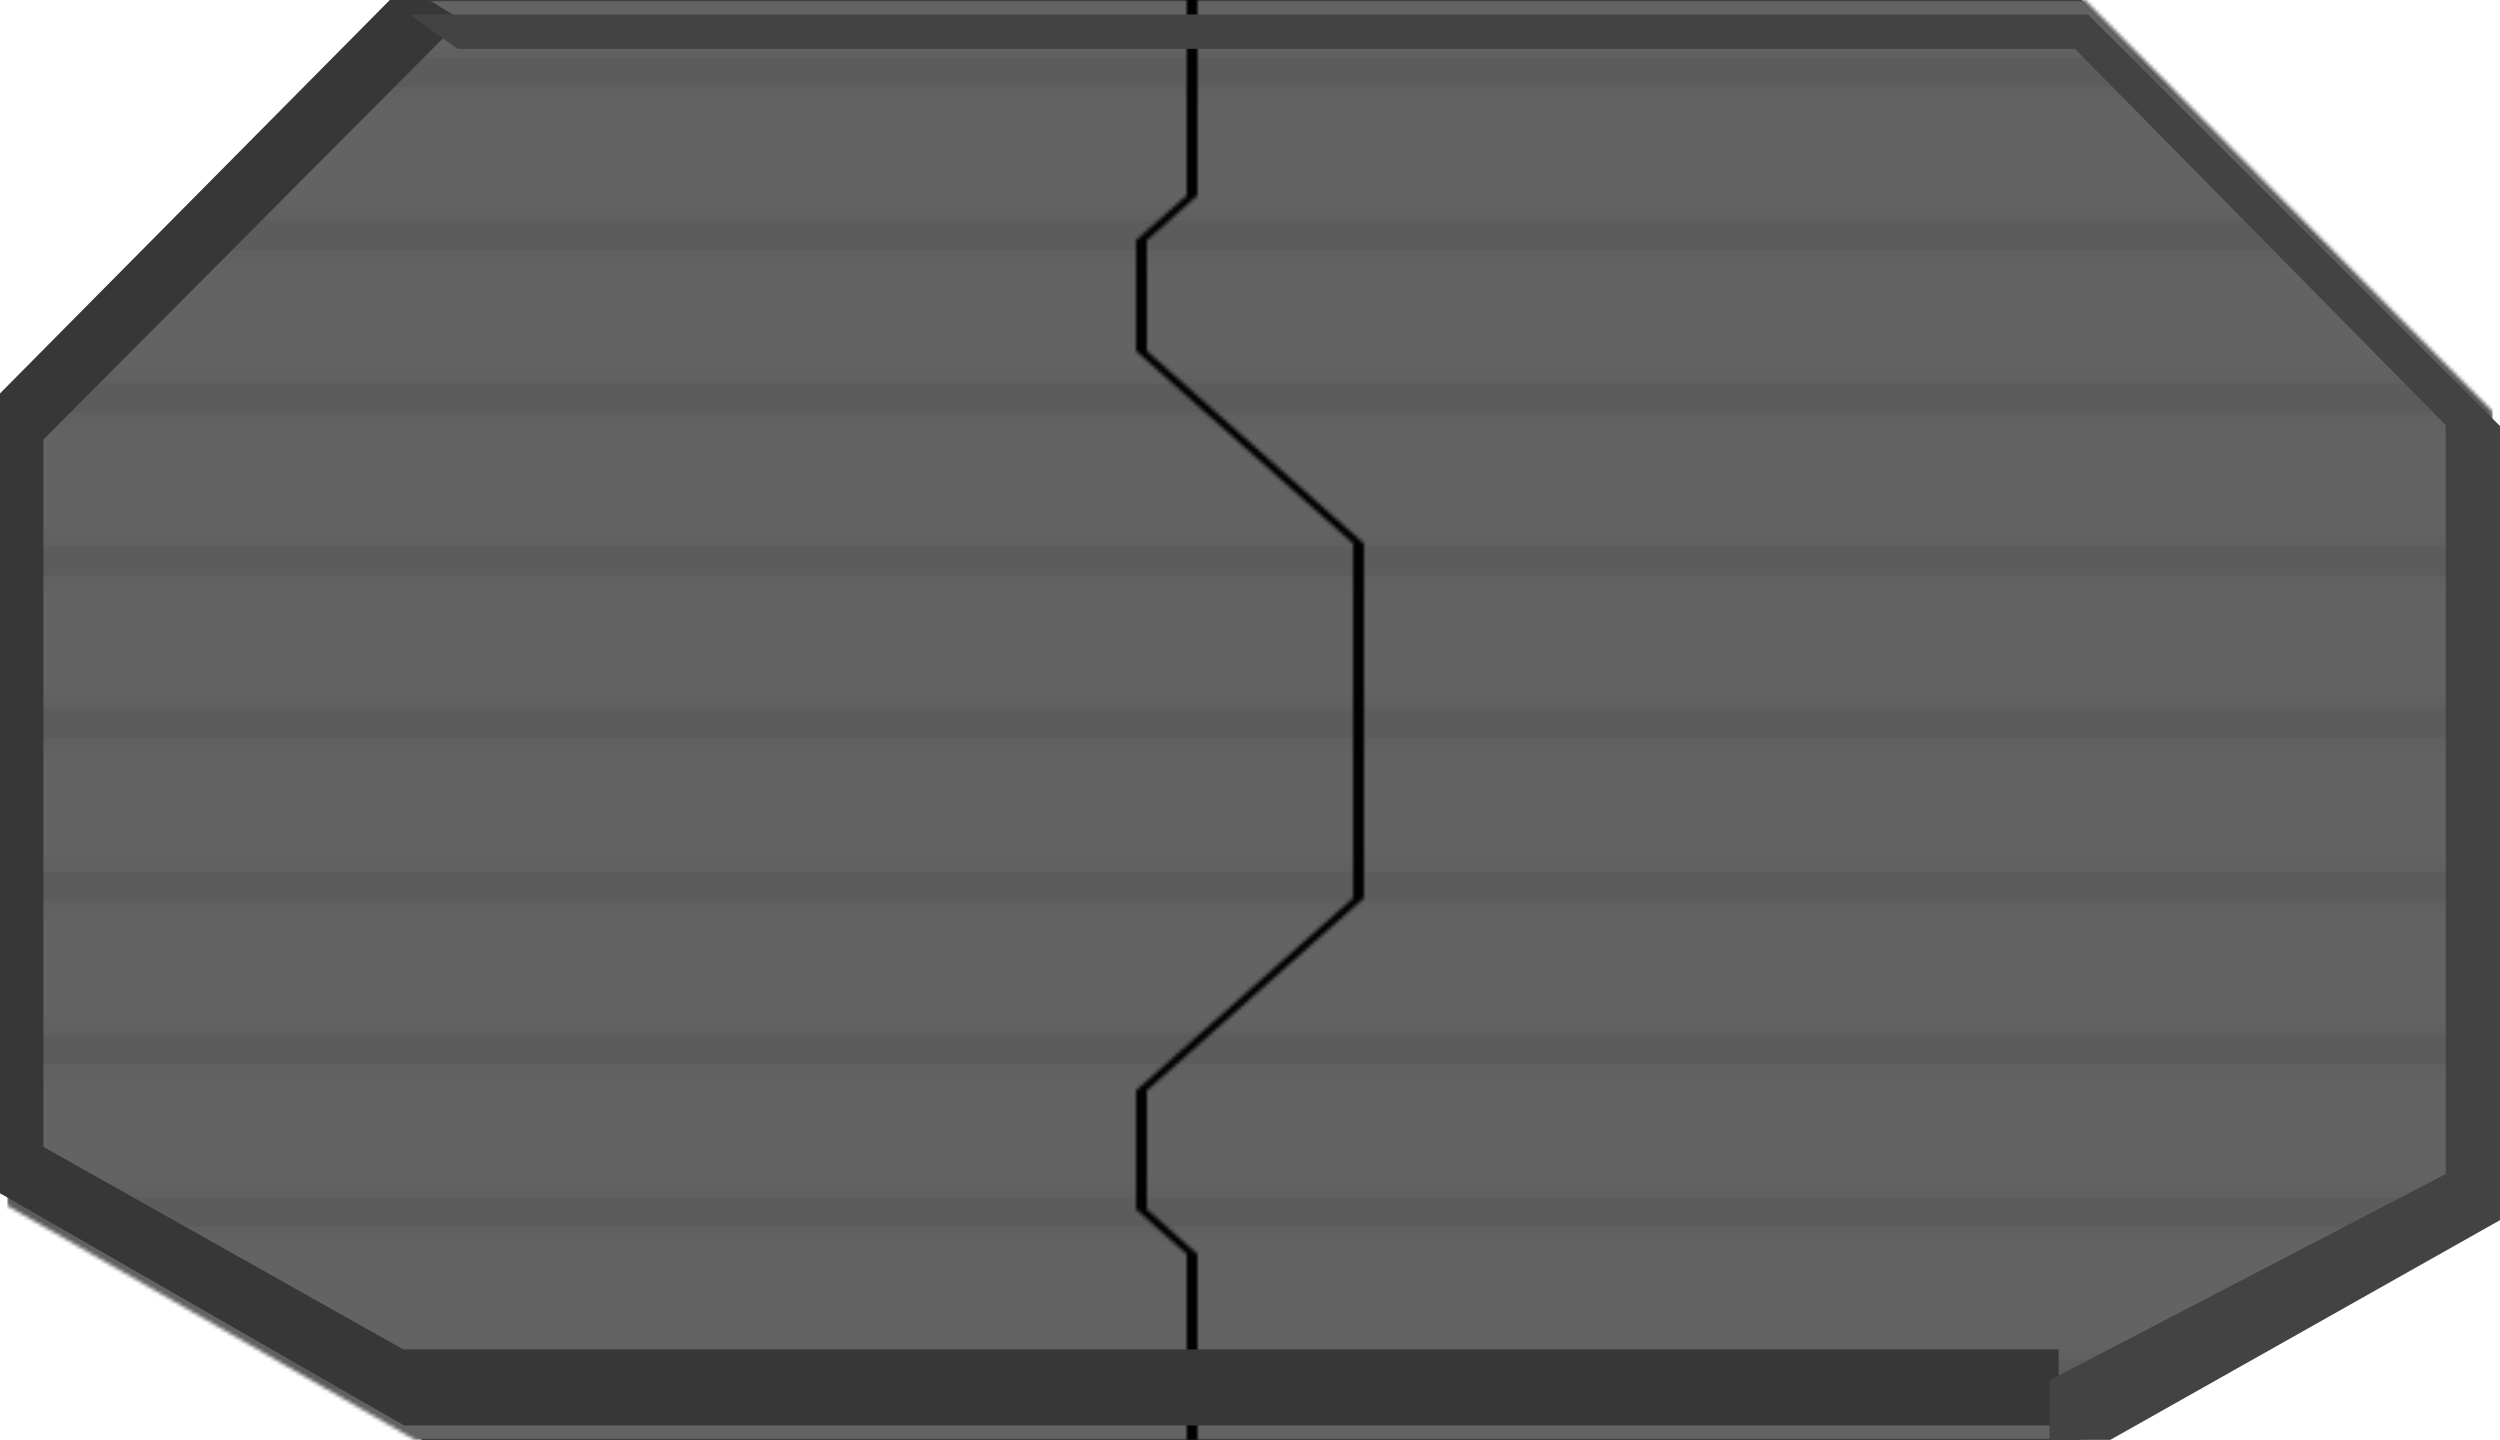 <svg width="691" height="398" viewBox="0 0 691 398" fill="none" xmlns="http://www.w3.org/2000/svg">
<path d="M4 113.75L116.705 0H346H575.295L688 113.75V208.5V333.25L574.324 398H346H116.705L4 333.25V208.5V113.75Z" fill="#010101"/>
<mask id="mask0_3_126" style="mask-type:alpha" maskUnits="userSpaceOnUse" x="2" y="0" width="372" height="398">
<path fill-rule="evenodd" clip-rule="evenodd" d="M328 15V54.017L314 66.431V97.024L374 150.229V248.214L314 301.419V334.229L328 346.643V398H114.705L2 333.25V208.5V113.75L114.705 0H328V15Z" fill="#5C5C5C"/>
</mask>
<g mask="url(#mask0_3_126)">
<rect width="684" height="712" transform="translate(2 -157)" fill="#5C5C5C"/>
<g filter="url(#filter0_dii_3_126)">
<rect width="684" height="37" transform="translate(2 -22)" fill="url(#paint0_linear_3_126)" fill-opacity="0.2"/>
</g>
<g filter="url(#filter1_dii_3_126)">
<rect width="684" height="37" transform="translate(2 23)" fill="url(#paint1_linear_3_126)" fill-opacity="0.2"/>
</g>
<g filter="url(#filter2_dii_3_126)">
<rect width="684" height="37" transform="translate(2 68)" fill="url(#paint2_linear_3_126)" fill-opacity="0.2"/>
</g>
<g filter="url(#filter3_dii_3_126)">
<rect width="684" height="37" transform="translate(2 113)" fill="url(#paint3_linear_3_126)" fill-opacity="0.2"/>
</g>
<g filter="url(#filter4_dii_3_126)">
<rect width="684" height="37" transform="translate(2 158)" fill="url(#paint4_linear_3_126)" fill-opacity="0.2"/>
</g>
<g filter="url(#filter5_dii_3_126)">
<rect width="684" height="37" transform="translate(2 203)" fill="url(#paint5_linear_3_126)" fill-opacity="0.2"/>
</g>
<g filter="url(#filter6_dii_3_126)">
<rect width="684" height="37" transform="translate(2 248)" fill="url(#paint6_linear_3_126)" fill-opacity="0.2"/>
</g>
<g filter="url(#filter7_dii_3_126)">
<rect width="684" height="37" transform="translate(2 293)" fill="url(#paint7_linear_3_126)" fill-opacity="0.2"/>
</g>
<g filter="url(#filter8_dii_3_126)">
<rect width="684" height="37" transform="translate(2 338)" fill="url(#paint8_linear_3_126)" fill-opacity="0.2"/>
</g>
<g filter="url(#filter9_dii_3_126)">
<rect width="684" height="37" transform="translate(2 383)" fill="url(#paint9_linear_3_126)" fill-opacity="0.2"/>
</g>
</g>
<mask id="mask1_3_126" style="mask-type:alpha" maskUnits="userSpaceOnUse" x="317" y="0" width="372" height="398">
<path fill-rule="evenodd" clip-rule="evenodd" d="M331 15V54.017L317 66.431V97.024L377 150.229V248.214L317 301.419V334.229L331 346.643V398H347H575.324L689 333.25V208.5V113.75L576.295 0H347H331V15Z" fill="#5C5C5C"/>
</mask>
<g mask="url(#mask1_3_126)">
<rect width="684" height="712" transform="translate(5 -157)" fill="#5C5C5C"/>
<g filter="url(#filter10_dii_3_126)">
<rect width="684" height="37" transform="translate(5 -22)" fill="url(#paint10_linear_3_126)" fill-opacity="0.2"/>
</g>
<g filter="url(#filter11_dii_3_126)">
<rect width="684" height="37" transform="translate(5 23)" fill="url(#paint11_linear_3_126)" fill-opacity="0.2"/>
</g>
<g filter="url(#filter12_dii_3_126)">
<rect width="684" height="37" transform="translate(5 68)" fill="url(#paint12_linear_3_126)" fill-opacity="0.2"/>
</g>
<g filter="url(#filter13_dii_3_126)">
<rect width="684" height="37" transform="translate(5 113)" fill="url(#paint13_linear_3_126)" fill-opacity="0.2"/>
</g>
<g filter="url(#filter14_dii_3_126)">
<rect width="684" height="37" transform="translate(5 158)" fill="url(#paint14_linear_3_126)" fill-opacity="0.2"/>
</g>
<g filter="url(#filter15_dii_3_126)">
<rect width="684" height="37" transform="translate(5 203)" fill="url(#paint15_linear_3_126)" fill-opacity="0.2"/>
</g>
<g filter="url(#filter16_dii_3_126)">
<rect width="684" height="37" transform="translate(5 248)" fill="url(#paint16_linear_3_126)" fill-opacity="0.2"/>
</g>
<g filter="url(#filter17_dii_3_126)">
<rect width="684" height="37" transform="translate(5 293)" fill="url(#paint17_linear_3_126)" fill-opacity="0.2"/>
</g>
<g filter="url(#filter18_dii_3_126)">
<rect width="684" height="37" transform="translate(5 338)" fill="url(#paint18_linear_3_126)" fill-opacity="0.2"/>
</g>
<g filter="url(#filter19_dii_3_126)">
<rect width="684" height="37" transform="translate(5 383)" fill="url(#paint19_linear_3_126)" fill-opacity="0.2"/>
</g>
</g>
<g filter="url(#filter20_ii_3_126)">
<path fill-rule="evenodd" clip-rule="evenodd" d="M128.5 9.5L13 125.5V321L112.5 377H570V398H342H112.705L0 333.25V208.5V113.75L112.705 0H113.154L128.5 9.5Z" fill="#373737"/>
</g>
<g filter="url(#filter21_i_3_126)">
<path fill-rule="evenodd" clip-rule="evenodd" d="M126.5 9.5H573.5L676 113.5V320.5L566.5 377.5V398H576.16L691 333.25V208.5V113.75L577.142 0H345.5H113.858L113.584 0.274L126.5 9.5Z" fill="#434343"/>
</g>
<defs>
<filter id="filter0_dii_3_126" x="1" y="-24" width="686" height="41" filterUnits="userSpaceOnUse" color-interpolation-filters="sRGB">
<feFlood flood-opacity="0" result="BackgroundImageFix"/>
<feColorMatrix in="SourceAlpha" type="matrix" values="0 0 0 0 0 0 0 0 0 0 0 0 0 0 0 0 0 0 127 0" result="hardAlpha"/>
<feOffset dy="1"/>
<feGaussianBlur stdDeviation="0.5"/>
<feComposite in2="hardAlpha" operator="out"/>
<feColorMatrix type="matrix" values="0 0 0 0 0 0 0 0 0 0 0 0 0 0 0 0 0 0 0.15 0"/>
<feBlend mode="normal" in2="BackgroundImageFix" result="effect1_dropShadow_3_126"/>
<feBlend mode="normal" in="SourceGraphic" in2="effect1_dropShadow_3_126" result="shape"/>
<feColorMatrix in="SourceAlpha" type="matrix" values="0 0 0 0 0 0 0 0 0 0 0 0 0 0 0 0 0 0 127 0" result="hardAlpha"/>
<feOffset dy="-2"/>
<feGaussianBlur stdDeviation="2"/>
<feComposite in2="hardAlpha" operator="arithmetic" k2="-1" k3="1"/>
<feColorMatrix type="matrix" values="0 0 0 0 0 0 0 0 0 0 0 0 0 0 0 0 0 0 0.08 0"/>
<feBlend mode="normal" in2="shape" result="effect2_innerShadow_3_126"/>
<feColorMatrix in="SourceAlpha" type="matrix" values="0 0 0 0 0 0 0 0 0 0 0 0 0 0 0 0 0 0 127 0" result="hardAlpha"/>
<feOffset dy="2"/>
<feGaussianBlur stdDeviation="2"/>
<feComposite in2="hardAlpha" operator="arithmetic" k2="-1" k3="1"/>
<feColorMatrix type="matrix" values="0 0 0 0 0 0 0 0 0 0 0 0 0 0 0 0 0 0 0.08 0"/>
<feBlend mode="normal" in2="effect2_innerShadow_3_126" result="effect3_innerShadow_3_126"/>
</filter>
<filter id="filter1_dii_3_126" x="1" y="21" width="686" height="41" filterUnits="userSpaceOnUse" color-interpolation-filters="sRGB">
<feFlood flood-opacity="0" result="BackgroundImageFix"/>
<feColorMatrix in="SourceAlpha" type="matrix" values="0 0 0 0 0 0 0 0 0 0 0 0 0 0 0 0 0 0 127 0" result="hardAlpha"/>
<feOffset dy="1"/>
<feGaussianBlur stdDeviation="0.5"/>
<feComposite in2="hardAlpha" operator="out"/>
<feColorMatrix type="matrix" values="0 0 0 0 0 0 0 0 0 0 0 0 0 0 0 0 0 0 0.15 0"/>
<feBlend mode="normal" in2="BackgroundImageFix" result="effect1_dropShadow_3_126"/>
<feBlend mode="normal" in="SourceGraphic" in2="effect1_dropShadow_3_126" result="shape"/>
<feColorMatrix in="SourceAlpha" type="matrix" values="0 0 0 0 0 0 0 0 0 0 0 0 0 0 0 0 0 0 127 0" result="hardAlpha"/>
<feOffset dy="-2"/>
<feGaussianBlur stdDeviation="2"/>
<feComposite in2="hardAlpha" operator="arithmetic" k2="-1" k3="1"/>
<feColorMatrix type="matrix" values="0 0 0 0 0 0 0 0 0 0 0 0 0 0 0 0 0 0 0.08 0"/>
<feBlend mode="normal" in2="shape" result="effect2_innerShadow_3_126"/>
<feColorMatrix in="SourceAlpha" type="matrix" values="0 0 0 0 0 0 0 0 0 0 0 0 0 0 0 0 0 0 127 0" result="hardAlpha"/>
<feOffset dy="2"/>
<feGaussianBlur stdDeviation="2"/>
<feComposite in2="hardAlpha" operator="arithmetic" k2="-1" k3="1"/>
<feColorMatrix type="matrix" values="0 0 0 0 0 0 0 0 0 0 0 0 0 0 0 0 0 0 0.08 0"/>
<feBlend mode="normal" in2="effect2_innerShadow_3_126" result="effect3_innerShadow_3_126"/>
</filter>
<filter id="filter2_dii_3_126" x="1" y="66" width="686" height="41" filterUnits="userSpaceOnUse" color-interpolation-filters="sRGB">
<feFlood flood-opacity="0" result="BackgroundImageFix"/>
<feColorMatrix in="SourceAlpha" type="matrix" values="0 0 0 0 0 0 0 0 0 0 0 0 0 0 0 0 0 0 127 0" result="hardAlpha"/>
<feOffset dy="1"/>
<feGaussianBlur stdDeviation="0.5"/>
<feComposite in2="hardAlpha" operator="out"/>
<feColorMatrix type="matrix" values="0 0 0 0 0 0 0 0 0 0 0 0 0 0 0 0 0 0 0.15 0"/>
<feBlend mode="normal" in2="BackgroundImageFix" result="effect1_dropShadow_3_126"/>
<feBlend mode="normal" in="SourceGraphic" in2="effect1_dropShadow_3_126" result="shape"/>
<feColorMatrix in="SourceAlpha" type="matrix" values="0 0 0 0 0 0 0 0 0 0 0 0 0 0 0 0 0 0 127 0" result="hardAlpha"/>
<feOffset dy="-2"/>
<feGaussianBlur stdDeviation="2"/>
<feComposite in2="hardAlpha" operator="arithmetic" k2="-1" k3="1"/>
<feColorMatrix type="matrix" values="0 0 0 0 0 0 0 0 0 0 0 0 0 0 0 0 0 0 0.08 0"/>
<feBlend mode="normal" in2="shape" result="effect2_innerShadow_3_126"/>
<feColorMatrix in="SourceAlpha" type="matrix" values="0 0 0 0 0 0 0 0 0 0 0 0 0 0 0 0 0 0 127 0" result="hardAlpha"/>
<feOffset dy="2"/>
<feGaussianBlur stdDeviation="2"/>
<feComposite in2="hardAlpha" operator="arithmetic" k2="-1" k3="1"/>
<feColorMatrix type="matrix" values="0 0 0 0 0 0 0 0 0 0 0 0 0 0 0 0 0 0 0.08 0"/>
<feBlend mode="normal" in2="effect2_innerShadow_3_126" result="effect3_innerShadow_3_126"/>
</filter>
<filter id="filter3_dii_3_126" x="1" y="111" width="686" height="41" filterUnits="userSpaceOnUse" color-interpolation-filters="sRGB">
<feFlood flood-opacity="0" result="BackgroundImageFix"/>
<feColorMatrix in="SourceAlpha" type="matrix" values="0 0 0 0 0 0 0 0 0 0 0 0 0 0 0 0 0 0 127 0" result="hardAlpha"/>
<feOffset dy="1"/>
<feGaussianBlur stdDeviation="0.5"/>
<feComposite in2="hardAlpha" operator="out"/>
<feColorMatrix type="matrix" values="0 0 0 0 0 0 0 0 0 0 0 0 0 0 0 0 0 0 0.15 0"/>
<feBlend mode="normal" in2="BackgroundImageFix" result="effect1_dropShadow_3_126"/>
<feBlend mode="normal" in="SourceGraphic" in2="effect1_dropShadow_3_126" result="shape"/>
<feColorMatrix in="SourceAlpha" type="matrix" values="0 0 0 0 0 0 0 0 0 0 0 0 0 0 0 0 0 0 127 0" result="hardAlpha"/>
<feOffset dy="-2"/>
<feGaussianBlur stdDeviation="2"/>
<feComposite in2="hardAlpha" operator="arithmetic" k2="-1" k3="1"/>
<feColorMatrix type="matrix" values="0 0 0 0 0 0 0 0 0 0 0 0 0 0 0 0 0 0 0.08 0"/>
<feBlend mode="normal" in2="shape" result="effect2_innerShadow_3_126"/>
<feColorMatrix in="SourceAlpha" type="matrix" values="0 0 0 0 0 0 0 0 0 0 0 0 0 0 0 0 0 0 127 0" result="hardAlpha"/>
<feOffset dy="2"/>
<feGaussianBlur stdDeviation="2"/>
<feComposite in2="hardAlpha" operator="arithmetic" k2="-1" k3="1"/>
<feColorMatrix type="matrix" values="0 0 0 0 0 0 0 0 0 0 0 0 0 0 0 0 0 0 0.08 0"/>
<feBlend mode="normal" in2="effect2_innerShadow_3_126" result="effect3_innerShadow_3_126"/>
</filter>
<filter id="filter4_dii_3_126" x="1" y="156" width="686" height="41" filterUnits="userSpaceOnUse" color-interpolation-filters="sRGB">
<feFlood flood-opacity="0" result="BackgroundImageFix"/>
<feColorMatrix in="SourceAlpha" type="matrix" values="0 0 0 0 0 0 0 0 0 0 0 0 0 0 0 0 0 0 127 0" result="hardAlpha"/>
<feOffset dy="1"/>
<feGaussianBlur stdDeviation="0.5"/>
<feComposite in2="hardAlpha" operator="out"/>
<feColorMatrix type="matrix" values="0 0 0 0 0 0 0 0 0 0 0 0 0 0 0 0 0 0 0.15 0"/>
<feBlend mode="normal" in2="BackgroundImageFix" result="effect1_dropShadow_3_126"/>
<feBlend mode="normal" in="SourceGraphic" in2="effect1_dropShadow_3_126" result="shape"/>
<feColorMatrix in="SourceAlpha" type="matrix" values="0 0 0 0 0 0 0 0 0 0 0 0 0 0 0 0 0 0 127 0" result="hardAlpha"/>
<feOffset dy="-2"/>
<feGaussianBlur stdDeviation="2"/>
<feComposite in2="hardAlpha" operator="arithmetic" k2="-1" k3="1"/>
<feColorMatrix type="matrix" values="0 0 0 0 0 0 0 0 0 0 0 0 0 0 0 0 0 0 0.08 0"/>
<feBlend mode="normal" in2="shape" result="effect2_innerShadow_3_126"/>
<feColorMatrix in="SourceAlpha" type="matrix" values="0 0 0 0 0 0 0 0 0 0 0 0 0 0 0 0 0 0 127 0" result="hardAlpha"/>
<feOffset dy="2"/>
<feGaussianBlur stdDeviation="2"/>
<feComposite in2="hardAlpha" operator="arithmetic" k2="-1" k3="1"/>
<feColorMatrix type="matrix" values="0 0 0 0 0 0 0 0 0 0 0 0 0 0 0 0 0 0 0.08 0"/>
<feBlend mode="normal" in2="effect2_innerShadow_3_126" result="effect3_innerShadow_3_126"/>
</filter>
<filter id="filter5_dii_3_126" x="1" y="201" width="686" height="41" filterUnits="userSpaceOnUse" color-interpolation-filters="sRGB">
<feFlood flood-opacity="0" result="BackgroundImageFix"/>
<feColorMatrix in="SourceAlpha" type="matrix" values="0 0 0 0 0 0 0 0 0 0 0 0 0 0 0 0 0 0 127 0" result="hardAlpha"/>
<feOffset dy="1"/>
<feGaussianBlur stdDeviation="0.5"/>
<feComposite in2="hardAlpha" operator="out"/>
<feColorMatrix type="matrix" values="0 0 0 0 0 0 0 0 0 0 0 0 0 0 0 0 0 0 0.15 0"/>
<feBlend mode="normal" in2="BackgroundImageFix" result="effect1_dropShadow_3_126"/>
<feBlend mode="normal" in="SourceGraphic" in2="effect1_dropShadow_3_126" result="shape"/>
<feColorMatrix in="SourceAlpha" type="matrix" values="0 0 0 0 0 0 0 0 0 0 0 0 0 0 0 0 0 0 127 0" result="hardAlpha"/>
<feOffset dy="-2"/>
<feGaussianBlur stdDeviation="2"/>
<feComposite in2="hardAlpha" operator="arithmetic" k2="-1" k3="1"/>
<feColorMatrix type="matrix" values="0 0 0 0 0 0 0 0 0 0 0 0 0 0 0 0 0 0 0.08 0"/>
<feBlend mode="normal" in2="shape" result="effect2_innerShadow_3_126"/>
<feColorMatrix in="SourceAlpha" type="matrix" values="0 0 0 0 0 0 0 0 0 0 0 0 0 0 0 0 0 0 127 0" result="hardAlpha"/>
<feOffset dy="2"/>
<feGaussianBlur stdDeviation="2"/>
<feComposite in2="hardAlpha" operator="arithmetic" k2="-1" k3="1"/>
<feColorMatrix type="matrix" values="0 0 0 0 0 0 0 0 0 0 0 0 0 0 0 0 0 0 0.08 0"/>
<feBlend mode="normal" in2="effect2_innerShadow_3_126" result="effect3_innerShadow_3_126"/>
</filter>
<filter id="filter6_dii_3_126" x="1" y="246" width="686" height="41" filterUnits="userSpaceOnUse" color-interpolation-filters="sRGB">
<feFlood flood-opacity="0" result="BackgroundImageFix"/>
<feColorMatrix in="SourceAlpha" type="matrix" values="0 0 0 0 0 0 0 0 0 0 0 0 0 0 0 0 0 0 127 0" result="hardAlpha"/>
<feOffset dy="1"/>
<feGaussianBlur stdDeviation="0.5"/>
<feComposite in2="hardAlpha" operator="out"/>
<feColorMatrix type="matrix" values="0 0 0 0 0 0 0 0 0 0 0 0 0 0 0 0 0 0 0.15 0"/>
<feBlend mode="normal" in2="BackgroundImageFix" result="effect1_dropShadow_3_126"/>
<feBlend mode="normal" in="SourceGraphic" in2="effect1_dropShadow_3_126" result="shape"/>
<feColorMatrix in="SourceAlpha" type="matrix" values="0 0 0 0 0 0 0 0 0 0 0 0 0 0 0 0 0 0 127 0" result="hardAlpha"/>
<feOffset dy="-2"/>
<feGaussianBlur stdDeviation="2"/>
<feComposite in2="hardAlpha" operator="arithmetic" k2="-1" k3="1"/>
<feColorMatrix type="matrix" values="0 0 0 0 0 0 0 0 0 0 0 0 0 0 0 0 0 0 0.08 0"/>
<feBlend mode="normal" in2="shape" result="effect2_innerShadow_3_126"/>
<feColorMatrix in="SourceAlpha" type="matrix" values="0 0 0 0 0 0 0 0 0 0 0 0 0 0 0 0 0 0 127 0" result="hardAlpha"/>
<feOffset dy="2"/>
<feGaussianBlur stdDeviation="2"/>
<feComposite in2="hardAlpha" operator="arithmetic" k2="-1" k3="1"/>
<feColorMatrix type="matrix" values="0 0 0 0 0 0 0 0 0 0 0 0 0 0 0 0 0 0 0.08 0"/>
<feBlend mode="normal" in2="effect2_innerShadow_3_126" result="effect3_innerShadow_3_126"/>
</filter>
<filter id="filter7_dii_3_126" x="1" y="291" width="686" height="41" filterUnits="userSpaceOnUse" color-interpolation-filters="sRGB">
<feFlood flood-opacity="0" result="BackgroundImageFix"/>
<feColorMatrix in="SourceAlpha" type="matrix" values="0 0 0 0 0 0 0 0 0 0 0 0 0 0 0 0 0 0 127 0" result="hardAlpha"/>
<feOffset dy="1"/>
<feGaussianBlur stdDeviation="0.5"/>
<feComposite in2="hardAlpha" operator="out"/>
<feColorMatrix type="matrix" values="0 0 0 0 0 0 0 0 0 0 0 0 0 0 0 0 0 0 0.15 0"/>
<feBlend mode="normal" in2="BackgroundImageFix" result="effect1_dropShadow_3_126"/>
<feBlend mode="normal" in="SourceGraphic" in2="effect1_dropShadow_3_126" result="shape"/>
<feColorMatrix in="SourceAlpha" type="matrix" values="0 0 0 0 0 0 0 0 0 0 0 0 0 0 0 0 0 0 127 0" result="hardAlpha"/>
<feOffset dy="-2"/>
<feGaussianBlur stdDeviation="2"/>
<feComposite in2="hardAlpha" operator="arithmetic" k2="-1" k3="1"/>
<feColorMatrix type="matrix" values="0 0 0 0 0 0 0 0 0 0 0 0 0 0 0 0 0 0 0.08 0"/>
<feBlend mode="normal" in2="shape" result="effect2_innerShadow_3_126"/>
<feColorMatrix in="SourceAlpha" type="matrix" values="0 0 0 0 0 0 0 0 0 0 0 0 0 0 0 0 0 0 127 0" result="hardAlpha"/>
<feOffset dy="2"/>
<feGaussianBlur stdDeviation="2"/>
<feComposite in2="hardAlpha" operator="arithmetic" k2="-1" k3="1"/>
<feColorMatrix type="matrix" values="0 0 0 0 0 0 0 0 0 0 0 0 0 0 0 0 0 0 0.08 0"/>
<feBlend mode="normal" in2="effect2_innerShadow_3_126" result="effect3_innerShadow_3_126"/>
</filter>
<filter id="filter8_dii_3_126" x="1" y="336" width="686" height="41" filterUnits="userSpaceOnUse" color-interpolation-filters="sRGB">
<feFlood flood-opacity="0" result="BackgroundImageFix"/>
<feColorMatrix in="SourceAlpha" type="matrix" values="0 0 0 0 0 0 0 0 0 0 0 0 0 0 0 0 0 0 127 0" result="hardAlpha"/>
<feOffset dy="1"/>
<feGaussianBlur stdDeviation="0.5"/>
<feComposite in2="hardAlpha" operator="out"/>
<feColorMatrix type="matrix" values="0 0 0 0 0 0 0 0 0 0 0 0 0 0 0 0 0 0 0.15 0"/>
<feBlend mode="normal" in2="BackgroundImageFix" result="effect1_dropShadow_3_126"/>
<feBlend mode="normal" in="SourceGraphic" in2="effect1_dropShadow_3_126" result="shape"/>
<feColorMatrix in="SourceAlpha" type="matrix" values="0 0 0 0 0 0 0 0 0 0 0 0 0 0 0 0 0 0 127 0" result="hardAlpha"/>
<feOffset dy="-2"/>
<feGaussianBlur stdDeviation="2"/>
<feComposite in2="hardAlpha" operator="arithmetic" k2="-1" k3="1"/>
<feColorMatrix type="matrix" values="0 0 0 0 0 0 0 0 0 0 0 0 0 0 0 0 0 0 0.08 0"/>
<feBlend mode="normal" in2="shape" result="effect2_innerShadow_3_126"/>
<feColorMatrix in="SourceAlpha" type="matrix" values="0 0 0 0 0 0 0 0 0 0 0 0 0 0 0 0 0 0 127 0" result="hardAlpha"/>
<feOffset dy="2"/>
<feGaussianBlur stdDeviation="2"/>
<feComposite in2="hardAlpha" operator="arithmetic" k2="-1" k3="1"/>
<feColorMatrix type="matrix" values="0 0 0 0 0 0 0 0 0 0 0 0 0 0 0 0 0 0 0.08 0"/>
<feBlend mode="normal" in2="effect2_innerShadow_3_126" result="effect3_innerShadow_3_126"/>
</filter>
<filter id="filter9_dii_3_126" x="1" y="381" width="686" height="41" filterUnits="userSpaceOnUse" color-interpolation-filters="sRGB">
<feFlood flood-opacity="0" result="BackgroundImageFix"/>
<feColorMatrix in="SourceAlpha" type="matrix" values="0 0 0 0 0 0 0 0 0 0 0 0 0 0 0 0 0 0 127 0" result="hardAlpha"/>
<feOffset dy="1"/>
<feGaussianBlur stdDeviation="0.5"/>
<feComposite in2="hardAlpha" operator="out"/>
<feColorMatrix type="matrix" values="0 0 0 0 0 0 0 0 0 0 0 0 0 0 0 0 0 0 0.15 0"/>
<feBlend mode="normal" in2="BackgroundImageFix" result="effect1_dropShadow_3_126"/>
<feBlend mode="normal" in="SourceGraphic" in2="effect1_dropShadow_3_126" result="shape"/>
<feColorMatrix in="SourceAlpha" type="matrix" values="0 0 0 0 0 0 0 0 0 0 0 0 0 0 0 0 0 0 127 0" result="hardAlpha"/>
<feOffset dy="-2"/>
<feGaussianBlur stdDeviation="2"/>
<feComposite in2="hardAlpha" operator="arithmetic" k2="-1" k3="1"/>
<feColorMatrix type="matrix" values="0 0 0 0 0 0 0 0 0 0 0 0 0 0 0 0 0 0 0.08 0"/>
<feBlend mode="normal" in2="shape" result="effect2_innerShadow_3_126"/>
<feColorMatrix in="SourceAlpha" type="matrix" values="0 0 0 0 0 0 0 0 0 0 0 0 0 0 0 0 0 0 127 0" result="hardAlpha"/>
<feOffset dy="2"/>
<feGaussianBlur stdDeviation="2"/>
<feComposite in2="hardAlpha" operator="arithmetic" k2="-1" k3="1"/>
<feColorMatrix type="matrix" values="0 0 0 0 0 0 0 0 0 0 0 0 0 0 0 0 0 0 0.08 0"/>
<feBlend mode="normal" in2="effect2_innerShadow_3_126" result="effect3_innerShadow_3_126"/>
</filter>
<filter id="filter10_dii_3_126" x="4" y="-24" width="686" height="41" filterUnits="userSpaceOnUse" color-interpolation-filters="sRGB">
<feFlood flood-opacity="0" result="BackgroundImageFix"/>
<feColorMatrix in="SourceAlpha" type="matrix" values="0 0 0 0 0 0 0 0 0 0 0 0 0 0 0 0 0 0 127 0" result="hardAlpha"/>
<feOffset dy="1"/>
<feGaussianBlur stdDeviation="0.5"/>
<feComposite in2="hardAlpha" operator="out"/>
<feColorMatrix type="matrix" values="0 0 0 0 0 0 0 0 0 0 0 0 0 0 0 0 0 0 0.15 0"/>
<feBlend mode="normal" in2="BackgroundImageFix" result="effect1_dropShadow_3_126"/>
<feBlend mode="normal" in="SourceGraphic" in2="effect1_dropShadow_3_126" result="shape"/>
<feColorMatrix in="SourceAlpha" type="matrix" values="0 0 0 0 0 0 0 0 0 0 0 0 0 0 0 0 0 0 127 0" result="hardAlpha"/>
<feOffset dy="-2"/>
<feGaussianBlur stdDeviation="2"/>
<feComposite in2="hardAlpha" operator="arithmetic" k2="-1" k3="1"/>
<feColorMatrix type="matrix" values="0 0 0 0 0 0 0 0 0 0 0 0 0 0 0 0 0 0 0.08 0"/>
<feBlend mode="normal" in2="shape" result="effect2_innerShadow_3_126"/>
<feColorMatrix in="SourceAlpha" type="matrix" values="0 0 0 0 0 0 0 0 0 0 0 0 0 0 0 0 0 0 127 0" result="hardAlpha"/>
<feOffset dy="2"/>
<feGaussianBlur stdDeviation="2"/>
<feComposite in2="hardAlpha" operator="arithmetic" k2="-1" k3="1"/>
<feColorMatrix type="matrix" values="0 0 0 0 0 0 0 0 0 0 0 0 0 0 0 0 0 0 0.08 0"/>
<feBlend mode="normal" in2="effect2_innerShadow_3_126" result="effect3_innerShadow_3_126"/>
</filter>
<filter id="filter11_dii_3_126" x="4" y="21" width="686" height="41" filterUnits="userSpaceOnUse" color-interpolation-filters="sRGB">
<feFlood flood-opacity="0" result="BackgroundImageFix"/>
<feColorMatrix in="SourceAlpha" type="matrix" values="0 0 0 0 0 0 0 0 0 0 0 0 0 0 0 0 0 0 127 0" result="hardAlpha"/>
<feOffset dy="1"/>
<feGaussianBlur stdDeviation="0.5"/>
<feComposite in2="hardAlpha" operator="out"/>
<feColorMatrix type="matrix" values="0 0 0 0 0 0 0 0 0 0 0 0 0 0 0 0 0 0 0.15 0"/>
<feBlend mode="normal" in2="BackgroundImageFix" result="effect1_dropShadow_3_126"/>
<feBlend mode="normal" in="SourceGraphic" in2="effect1_dropShadow_3_126" result="shape"/>
<feColorMatrix in="SourceAlpha" type="matrix" values="0 0 0 0 0 0 0 0 0 0 0 0 0 0 0 0 0 0 127 0" result="hardAlpha"/>
<feOffset dy="-2"/>
<feGaussianBlur stdDeviation="2"/>
<feComposite in2="hardAlpha" operator="arithmetic" k2="-1" k3="1"/>
<feColorMatrix type="matrix" values="0 0 0 0 0 0 0 0 0 0 0 0 0 0 0 0 0 0 0.08 0"/>
<feBlend mode="normal" in2="shape" result="effect2_innerShadow_3_126"/>
<feColorMatrix in="SourceAlpha" type="matrix" values="0 0 0 0 0 0 0 0 0 0 0 0 0 0 0 0 0 0 127 0" result="hardAlpha"/>
<feOffset dy="2"/>
<feGaussianBlur stdDeviation="2"/>
<feComposite in2="hardAlpha" operator="arithmetic" k2="-1" k3="1"/>
<feColorMatrix type="matrix" values="0 0 0 0 0 0 0 0 0 0 0 0 0 0 0 0 0 0 0.08 0"/>
<feBlend mode="normal" in2="effect2_innerShadow_3_126" result="effect3_innerShadow_3_126"/>
</filter>
<filter id="filter12_dii_3_126" x="4" y="66" width="686" height="41" filterUnits="userSpaceOnUse" color-interpolation-filters="sRGB">
<feFlood flood-opacity="0" result="BackgroundImageFix"/>
<feColorMatrix in="SourceAlpha" type="matrix" values="0 0 0 0 0 0 0 0 0 0 0 0 0 0 0 0 0 0 127 0" result="hardAlpha"/>
<feOffset dy="1"/>
<feGaussianBlur stdDeviation="0.5"/>
<feComposite in2="hardAlpha" operator="out"/>
<feColorMatrix type="matrix" values="0 0 0 0 0 0 0 0 0 0 0 0 0 0 0 0 0 0 0.15 0"/>
<feBlend mode="normal" in2="BackgroundImageFix" result="effect1_dropShadow_3_126"/>
<feBlend mode="normal" in="SourceGraphic" in2="effect1_dropShadow_3_126" result="shape"/>
<feColorMatrix in="SourceAlpha" type="matrix" values="0 0 0 0 0 0 0 0 0 0 0 0 0 0 0 0 0 0 127 0" result="hardAlpha"/>
<feOffset dy="-2"/>
<feGaussianBlur stdDeviation="2"/>
<feComposite in2="hardAlpha" operator="arithmetic" k2="-1" k3="1"/>
<feColorMatrix type="matrix" values="0 0 0 0 0 0 0 0 0 0 0 0 0 0 0 0 0 0 0.08 0"/>
<feBlend mode="normal" in2="shape" result="effect2_innerShadow_3_126"/>
<feColorMatrix in="SourceAlpha" type="matrix" values="0 0 0 0 0 0 0 0 0 0 0 0 0 0 0 0 0 0 127 0" result="hardAlpha"/>
<feOffset dy="2"/>
<feGaussianBlur stdDeviation="2"/>
<feComposite in2="hardAlpha" operator="arithmetic" k2="-1" k3="1"/>
<feColorMatrix type="matrix" values="0 0 0 0 0 0 0 0 0 0 0 0 0 0 0 0 0 0 0.08 0"/>
<feBlend mode="normal" in2="effect2_innerShadow_3_126" result="effect3_innerShadow_3_126"/>
</filter>
<filter id="filter13_dii_3_126" x="4" y="111" width="686" height="41" filterUnits="userSpaceOnUse" color-interpolation-filters="sRGB">
<feFlood flood-opacity="0" result="BackgroundImageFix"/>
<feColorMatrix in="SourceAlpha" type="matrix" values="0 0 0 0 0 0 0 0 0 0 0 0 0 0 0 0 0 0 127 0" result="hardAlpha"/>
<feOffset dy="1"/>
<feGaussianBlur stdDeviation="0.5"/>
<feComposite in2="hardAlpha" operator="out"/>
<feColorMatrix type="matrix" values="0 0 0 0 0 0 0 0 0 0 0 0 0 0 0 0 0 0 0.15 0"/>
<feBlend mode="normal" in2="BackgroundImageFix" result="effect1_dropShadow_3_126"/>
<feBlend mode="normal" in="SourceGraphic" in2="effect1_dropShadow_3_126" result="shape"/>
<feColorMatrix in="SourceAlpha" type="matrix" values="0 0 0 0 0 0 0 0 0 0 0 0 0 0 0 0 0 0 127 0" result="hardAlpha"/>
<feOffset dy="-2"/>
<feGaussianBlur stdDeviation="2"/>
<feComposite in2="hardAlpha" operator="arithmetic" k2="-1" k3="1"/>
<feColorMatrix type="matrix" values="0 0 0 0 0 0 0 0 0 0 0 0 0 0 0 0 0 0 0.08 0"/>
<feBlend mode="normal" in2="shape" result="effect2_innerShadow_3_126"/>
<feColorMatrix in="SourceAlpha" type="matrix" values="0 0 0 0 0 0 0 0 0 0 0 0 0 0 0 0 0 0 127 0" result="hardAlpha"/>
<feOffset dy="2"/>
<feGaussianBlur stdDeviation="2"/>
<feComposite in2="hardAlpha" operator="arithmetic" k2="-1" k3="1"/>
<feColorMatrix type="matrix" values="0 0 0 0 0 0 0 0 0 0 0 0 0 0 0 0 0 0 0.08 0"/>
<feBlend mode="normal" in2="effect2_innerShadow_3_126" result="effect3_innerShadow_3_126"/>
</filter>
<filter id="filter14_dii_3_126" x="4" y="156" width="686" height="41" filterUnits="userSpaceOnUse" color-interpolation-filters="sRGB">
<feFlood flood-opacity="0" result="BackgroundImageFix"/>
<feColorMatrix in="SourceAlpha" type="matrix" values="0 0 0 0 0 0 0 0 0 0 0 0 0 0 0 0 0 0 127 0" result="hardAlpha"/>
<feOffset dy="1"/>
<feGaussianBlur stdDeviation="0.5"/>
<feComposite in2="hardAlpha" operator="out"/>
<feColorMatrix type="matrix" values="0 0 0 0 0 0 0 0 0 0 0 0 0 0 0 0 0 0 0.15 0"/>
<feBlend mode="normal" in2="BackgroundImageFix" result="effect1_dropShadow_3_126"/>
<feBlend mode="normal" in="SourceGraphic" in2="effect1_dropShadow_3_126" result="shape"/>
<feColorMatrix in="SourceAlpha" type="matrix" values="0 0 0 0 0 0 0 0 0 0 0 0 0 0 0 0 0 0 127 0" result="hardAlpha"/>
<feOffset dy="-2"/>
<feGaussianBlur stdDeviation="2"/>
<feComposite in2="hardAlpha" operator="arithmetic" k2="-1" k3="1"/>
<feColorMatrix type="matrix" values="0 0 0 0 0 0 0 0 0 0 0 0 0 0 0 0 0 0 0.08 0"/>
<feBlend mode="normal" in2="shape" result="effect2_innerShadow_3_126"/>
<feColorMatrix in="SourceAlpha" type="matrix" values="0 0 0 0 0 0 0 0 0 0 0 0 0 0 0 0 0 0 127 0" result="hardAlpha"/>
<feOffset dy="2"/>
<feGaussianBlur stdDeviation="2"/>
<feComposite in2="hardAlpha" operator="arithmetic" k2="-1" k3="1"/>
<feColorMatrix type="matrix" values="0 0 0 0 0 0 0 0 0 0 0 0 0 0 0 0 0 0 0.08 0"/>
<feBlend mode="normal" in2="effect2_innerShadow_3_126" result="effect3_innerShadow_3_126"/>
</filter>
<filter id="filter15_dii_3_126" x="4" y="201" width="686" height="41" filterUnits="userSpaceOnUse" color-interpolation-filters="sRGB">
<feFlood flood-opacity="0" result="BackgroundImageFix"/>
<feColorMatrix in="SourceAlpha" type="matrix" values="0 0 0 0 0 0 0 0 0 0 0 0 0 0 0 0 0 0 127 0" result="hardAlpha"/>
<feOffset dy="1"/>
<feGaussianBlur stdDeviation="0.5"/>
<feComposite in2="hardAlpha" operator="out"/>
<feColorMatrix type="matrix" values="0 0 0 0 0 0 0 0 0 0 0 0 0 0 0 0 0 0 0.15 0"/>
<feBlend mode="normal" in2="BackgroundImageFix" result="effect1_dropShadow_3_126"/>
<feBlend mode="normal" in="SourceGraphic" in2="effect1_dropShadow_3_126" result="shape"/>
<feColorMatrix in="SourceAlpha" type="matrix" values="0 0 0 0 0 0 0 0 0 0 0 0 0 0 0 0 0 0 127 0" result="hardAlpha"/>
<feOffset dy="-2"/>
<feGaussianBlur stdDeviation="2"/>
<feComposite in2="hardAlpha" operator="arithmetic" k2="-1" k3="1"/>
<feColorMatrix type="matrix" values="0 0 0 0 0 0 0 0 0 0 0 0 0 0 0 0 0 0 0.08 0"/>
<feBlend mode="normal" in2="shape" result="effect2_innerShadow_3_126"/>
<feColorMatrix in="SourceAlpha" type="matrix" values="0 0 0 0 0 0 0 0 0 0 0 0 0 0 0 0 0 0 127 0" result="hardAlpha"/>
<feOffset dy="2"/>
<feGaussianBlur stdDeviation="2"/>
<feComposite in2="hardAlpha" operator="arithmetic" k2="-1" k3="1"/>
<feColorMatrix type="matrix" values="0 0 0 0 0 0 0 0 0 0 0 0 0 0 0 0 0 0 0.08 0"/>
<feBlend mode="normal" in2="effect2_innerShadow_3_126" result="effect3_innerShadow_3_126"/>
</filter>
<filter id="filter16_dii_3_126" x="4" y="246" width="686" height="41" filterUnits="userSpaceOnUse" color-interpolation-filters="sRGB">
<feFlood flood-opacity="0" result="BackgroundImageFix"/>
<feColorMatrix in="SourceAlpha" type="matrix" values="0 0 0 0 0 0 0 0 0 0 0 0 0 0 0 0 0 0 127 0" result="hardAlpha"/>
<feOffset dy="1"/>
<feGaussianBlur stdDeviation="0.5"/>
<feComposite in2="hardAlpha" operator="out"/>
<feColorMatrix type="matrix" values="0 0 0 0 0 0 0 0 0 0 0 0 0 0 0 0 0 0 0.15 0"/>
<feBlend mode="normal" in2="BackgroundImageFix" result="effect1_dropShadow_3_126"/>
<feBlend mode="normal" in="SourceGraphic" in2="effect1_dropShadow_3_126" result="shape"/>
<feColorMatrix in="SourceAlpha" type="matrix" values="0 0 0 0 0 0 0 0 0 0 0 0 0 0 0 0 0 0 127 0" result="hardAlpha"/>
<feOffset dy="-2"/>
<feGaussianBlur stdDeviation="2"/>
<feComposite in2="hardAlpha" operator="arithmetic" k2="-1" k3="1"/>
<feColorMatrix type="matrix" values="0 0 0 0 0 0 0 0 0 0 0 0 0 0 0 0 0 0 0.08 0"/>
<feBlend mode="normal" in2="shape" result="effect2_innerShadow_3_126"/>
<feColorMatrix in="SourceAlpha" type="matrix" values="0 0 0 0 0 0 0 0 0 0 0 0 0 0 0 0 0 0 127 0" result="hardAlpha"/>
<feOffset dy="2"/>
<feGaussianBlur stdDeviation="2"/>
<feComposite in2="hardAlpha" operator="arithmetic" k2="-1" k3="1"/>
<feColorMatrix type="matrix" values="0 0 0 0 0 0 0 0 0 0 0 0 0 0 0 0 0 0 0.08 0"/>
<feBlend mode="normal" in2="effect2_innerShadow_3_126" result="effect3_innerShadow_3_126"/>
</filter>
<filter id="filter17_dii_3_126" x="4" y="291" width="686" height="41" filterUnits="userSpaceOnUse" color-interpolation-filters="sRGB">
<feFlood flood-opacity="0" result="BackgroundImageFix"/>
<feColorMatrix in="SourceAlpha" type="matrix" values="0 0 0 0 0 0 0 0 0 0 0 0 0 0 0 0 0 0 127 0" result="hardAlpha"/>
<feOffset dy="1"/>
<feGaussianBlur stdDeviation="0.5"/>
<feComposite in2="hardAlpha" operator="out"/>
<feColorMatrix type="matrix" values="0 0 0 0 0 0 0 0 0 0 0 0 0 0 0 0 0 0 0.15 0"/>
<feBlend mode="normal" in2="BackgroundImageFix" result="effect1_dropShadow_3_126"/>
<feBlend mode="normal" in="SourceGraphic" in2="effect1_dropShadow_3_126" result="shape"/>
<feColorMatrix in="SourceAlpha" type="matrix" values="0 0 0 0 0 0 0 0 0 0 0 0 0 0 0 0 0 0 127 0" result="hardAlpha"/>
<feOffset dy="-2"/>
<feGaussianBlur stdDeviation="2"/>
<feComposite in2="hardAlpha" operator="arithmetic" k2="-1" k3="1"/>
<feColorMatrix type="matrix" values="0 0 0 0 0 0 0 0 0 0 0 0 0 0 0 0 0 0 0.08 0"/>
<feBlend mode="normal" in2="shape" result="effect2_innerShadow_3_126"/>
<feColorMatrix in="SourceAlpha" type="matrix" values="0 0 0 0 0 0 0 0 0 0 0 0 0 0 0 0 0 0 127 0" result="hardAlpha"/>
<feOffset dy="2"/>
<feGaussianBlur stdDeviation="2"/>
<feComposite in2="hardAlpha" operator="arithmetic" k2="-1" k3="1"/>
<feColorMatrix type="matrix" values="0 0 0 0 0 0 0 0 0 0 0 0 0 0 0 0 0 0 0.08 0"/>
<feBlend mode="normal" in2="effect2_innerShadow_3_126" result="effect3_innerShadow_3_126"/>
</filter>
<filter id="filter18_dii_3_126" x="4" y="336" width="686" height="41" filterUnits="userSpaceOnUse" color-interpolation-filters="sRGB">
<feFlood flood-opacity="0" result="BackgroundImageFix"/>
<feColorMatrix in="SourceAlpha" type="matrix" values="0 0 0 0 0 0 0 0 0 0 0 0 0 0 0 0 0 0 127 0" result="hardAlpha"/>
<feOffset dy="1"/>
<feGaussianBlur stdDeviation="0.5"/>
<feComposite in2="hardAlpha" operator="out"/>
<feColorMatrix type="matrix" values="0 0 0 0 0 0 0 0 0 0 0 0 0 0 0 0 0 0 0.15 0"/>
<feBlend mode="normal" in2="BackgroundImageFix" result="effect1_dropShadow_3_126"/>
<feBlend mode="normal" in="SourceGraphic" in2="effect1_dropShadow_3_126" result="shape"/>
<feColorMatrix in="SourceAlpha" type="matrix" values="0 0 0 0 0 0 0 0 0 0 0 0 0 0 0 0 0 0 127 0" result="hardAlpha"/>
<feOffset dy="-2"/>
<feGaussianBlur stdDeviation="2"/>
<feComposite in2="hardAlpha" operator="arithmetic" k2="-1" k3="1"/>
<feColorMatrix type="matrix" values="0 0 0 0 0 0 0 0 0 0 0 0 0 0 0 0 0 0 0.08 0"/>
<feBlend mode="normal" in2="shape" result="effect2_innerShadow_3_126"/>
<feColorMatrix in="SourceAlpha" type="matrix" values="0 0 0 0 0 0 0 0 0 0 0 0 0 0 0 0 0 0 127 0" result="hardAlpha"/>
<feOffset dy="2"/>
<feGaussianBlur stdDeviation="2"/>
<feComposite in2="hardAlpha" operator="arithmetic" k2="-1" k3="1"/>
<feColorMatrix type="matrix" values="0 0 0 0 0 0 0 0 0 0 0 0 0 0 0 0 0 0 0.08 0"/>
<feBlend mode="normal" in2="effect2_innerShadow_3_126" result="effect3_innerShadow_3_126"/>
</filter>
<filter id="filter19_dii_3_126" x="4" y="381" width="686" height="41" filterUnits="userSpaceOnUse" color-interpolation-filters="sRGB">
<feFlood flood-opacity="0" result="BackgroundImageFix"/>
<feColorMatrix in="SourceAlpha" type="matrix" values="0 0 0 0 0 0 0 0 0 0 0 0 0 0 0 0 0 0 127 0" result="hardAlpha"/>
<feOffset dy="1"/>
<feGaussianBlur stdDeviation="0.5"/>
<feComposite in2="hardAlpha" operator="out"/>
<feColorMatrix type="matrix" values="0 0 0 0 0 0 0 0 0 0 0 0 0 0 0 0 0 0 0.15 0"/>
<feBlend mode="normal" in2="BackgroundImageFix" result="effect1_dropShadow_3_126"/>
<feBlend mode="normal" in="SourceGraphic" in2="effect1_dropShadow_3_126" result="shape"/>
<feColorMatrix in="SourceAlpha" type="matrix" values="0 0 0 0 0 0 0 0 0 0 0 0 0 0 0 0 0 0 127 0" result="hardAlpha"/>
<feOffset dy="-2"/>
<feGaussianBlur stdDeviation="2"/>
<feComposite in2="hardAlpha" operator="arithmetic" k2="-1" k3="1"/>
<feColorMatrix type="matrix" values="0 0 0 0 0 0 0 0 0 0 0 0 0 0 0 0 0 0 0.08 0"/>
<feBlend mode="normal" in2="shape" result="effect2_innerShadow_3_126"/>
<feColorMatrix in="SourceAlpha" type="matrix" values="0 0 0 0 0 0 0 0 0 0 0 0 0 0 0 0 0 0 127 0" result="hardAlpha"/>
<feOffset dy="2"/>
<feGaussianBlur stdDeviation="2"/>
<feComposite in2="hardAlpha" operator="arithmetic" k2="-1" k3="1"/>
<feColorMatrix type="matrix" values="0 0 0 0 0 0 0 0 0 0 0 0 0 0 0 0 0 0 0.08 0"/>
<feBlend mode="normal" in2="effect2_innerShadow_3_126" result="effect3_innerShadow_3_126"/>
</filter>
<filter id="filter20_ii_3_126" x="-1" y="-2" width="571" height="400" filterUnits="userSpaceOnUse" color-interpolation-filters="sRGB">
<feFlood flood-opacity="0" result="BackgroundImageFix"/>
<feBlend mode="normal" in="SourceGraphic" in2="BackgroundImageFix" result="shape"/>
<feColorMatrix in="SourceAlpha" type="matrix" values="0 0 0 0 0 0 0 0 0 0 0 0 0 0 0 0 0 0 127 0" result="hardAlpha"/>
<feOffset dx="-1" dy="-4"/>
<feGaussianBlur stdDeviation="1"/>
<feComposite in2="hardAlpha" operator="arithmetic" k2="-1" k3="1"/>
<feColorMatrix type="matrix" values="0 0 0 0 1 0 0 0 0 1 0 0 0 0 1 0 0 0 0.05 0"/>
<feBlend mode="normal" in2="shape" result="effect1_innerShadow_3_126"/>
<feColorMatrix in="SourceAlpha" type="matrix" values="0 0 0 0 0 0 0 0 0 0 0 0 0 0 0 0 0 0 127 0" result="hardAlpha"/>
<feOffset/>
<feGaussianBlur stdDeviation="2"/>
<feComposite in2="hardAlpha" operator="arithmetic" k2="-1" k3="1"/>
<feColorMatrix type="matrix" values="0 0 0 0 0 0 0 0 0 0 0 0 0 0 0 0 0 0 0.12 0"/>
<feBlend mode="normal" in2="effect1_innerShadow_3_126" result="effect2_innerShadow_3_126"/>
</filter>
<filter id="filter21_i_3_126" x="113.584" y="0" width="577.416" height="402" filterUnits="userSpaceOnUse" color-interpolation-filters="sRGB">
<feFlood flood-opacity="0" result="BackgroundImageFix"/>
<feBlend mode="normal" in="SourceGraphic" in2="BackgroundImageFix" result="shape"/>
<feColorMatrix in="SourceAlpha" type="matrix" values="0 0 0 0 0 0 0 0 0 0 0 0 0 0 0 0 0 0 127 0" result="hardAlpha"/>
<feOffset dy="4"/>
<feGaussianBlur stdDeviation="2"/>
<feComposite in2="hardAlpha" operator="arithmetic" k2="-1" k3="1"/>
<feColorMatrix type="matrix" values="0 0 0 0 1 0 0 0 0 1 0 0 0 0 1 0 0 0 0.04 0"/>
<feBlend mode="normal" in2="shape" result="effect1_innerShadow_3_126"/>
</filter>
<linearGradient id="paint0_linear_3_126" x1="342" y1="0" x2="342" y2="37" gradientUnits="userSpaceOnUse">
<stop stop-color="#6C6C6C"/>
<stop offset="0.165" stop-color="#7C7C7C"/>
<stop offset="0.842" stop-color="#7C7C7C"/>
<stop offset="1" stop-color="#6C6C6C"/>
</linearGradient>
<linearGradient id="paint1_linear_3_126" x1="342" y1="0" x2="342" y2="37" gradientUnits="userSpaceOnUse">
<stop stop-color="#6C6C6C"/>
<stop offset="0.165" stop-color="#7C7C7C"/>
<stop offset="0.842" stop-color="#7C7C7C"/>
<stop offset="1" stop-color="#6C6C6C"/>
</linearGradient>
<linearGradient id="paint2_linear_3_126" x1="342" y1="0" x2="342" y2="37" gradientUnits="userSpaceOnUse">
<stop stop-color="#6C6C6C"/>
<stop offset="0.165" stop-color="#7C7C7C"/>
<stop offset="0.842" stop-color="#7C7C7C"/>
<stop offset="1" stop-color="#6C6C6C"/>
</linearGradient>
<linearGradient id="paint3_linear_3_126" x1="342" y1="0" x2="342" y2="37" gradientUnits="userSpaceOnUse">
<stop stop-color="#6C6C6C"/>
<stop offset="0.165" stop-color="#7C7C7C"/>
<stop offset="0.842" stop-color="#7C7C7C"/>
<stop offset="1" stop-color="#6C6C6C"/>
</linearGradient>
<linearGradient id="paint4_linear_3_126" x1="342" y1="0" x2="342" y2="37" gradientUnits="userSpaceOnUse">
<stop stop-color="#6C6C6C"/>
<stop offset="0.165" stop-color="#7C7C7C"/>
<stop offset="0.842" stop-color="#7C7C7C"/>
<stop offset="1" stop-color="#6C6C6C"/>
</linearGradient>
<linearGradient id="paint5_linear_3_126" x1="342" y1="0" x2="342" y2="37" gradientUnits="userSpaceOnUse">
<stop stop-color="#6C6C6C"/>
<stop offset="0.165" stop-color="#7C7C7C"/>
<stop offset="0.842" stop-color="#7C7C7C"/>
<stop offset="1" stop-color="#6C6C6C"/>
</linearGradient>
<linearGradient id="paint6_linear_3_126" x1="342" y1="0" x2="342" y2="37" gradientUnits="userSpaceOnUse">
<stop stop-color="#6C6C6C"/>
<stop offset="0.165" stop-color="#7C7C7C"/>
<stop offset="0.842" stop-color="#7C7C7C"/>
<stop offset="1" stop-color="#6C6C6C"/>
</linearGradient>
<linearGradient id="paint7_linear_3_126" x1="342" y1="0" x2="342" y2="37" gradientUnits="userSpaceOnUse">
<stop stop-color="#6C6C6C"/>
<stop offset="0.165" stop-color="#7C7C7C"/>
<stop offset="0.842" stop-color="#7C7C7C"/>
<stop offset="1" stop-color="#6C6C6C"/>
</linearGradient>
<linearGradient id="paint8_linear_3_126" x1="342" y1="0" x2="342" y2="37" gradientUnits="userSpaceOnUse">
<stop stop-color="#6C6C6C"/>
<stop offset="0.165" stop-color="#7C7C7C"/>
<stop offset="0.842" stop-color="#7C7C7C"/>
<stop offset="1" stop-color="#6C6C6C"/>
</linearGradient>
<linearGradient id="paint9_linear_3_126" x1="342" y1="0" x2="342" y2="37" gradientUnits="userSpaceOnUse">
<stop stop-color="#6C6C6C"/>
<stop offset="0.165" stop-color="#7C7C7C"/>
<stop offset="0.842" stop-color="#7C7C7C"/>
<stop offset="1" stop-color="#6C6C6C"/>
</linearGradient>
<linearGradient id="paint10_linear_3_126" x1="342" y1="0" x2="342" y2="37" gradientUnits="userSpaceOnUse">
<stop stop-color="#6C6C6C"/>
<stop offset="0.165" stop-color="#7C7C7C"/>
<stop offset="0.842" stop-color="#7C7C7C"/>
<stop offset="1" stop-color="#6C6C6C"/>
</linearGradient>
<linearGradient id="paint11_linear_3_126" x1="342" y1="0" x2="342" y2="37" gradientUnits="userSpaceOnUse">
<stop stop-color="#6C6C6C"/>
<stop offset="0.165" stop-color="#7C7C7C"/>
<stop offset="0.842" stop-color="#7C7C7C"/>
<stop offset="1" stop-color="#6C6C6C"/>
</linearGradient>
<linearGradient id="paint12_linear_3_126" x1="342" y1="0" x2="342" y2="37" gradientUnits="userSpaceOnUse">
<stop stop-color="#6C6C6C"/>
<stop offset="0.165" stop-color="#7C7C7C"/>
<stop offset="0.842" stop-color="#7C7C7C"/>
<stop offset="1" stop-color="#6C6C6C"/>
</linearGradient>
<linearGradient id="paint13_linear_3_126" x1="342" y1="0" x2="342" y2="37" gradientUnits="userSpaceOnUse">
<stop stop-color="#6C6C6C"/>
<stop offset="0.165" stop-color="#7C7C7C"/>
<stop offset="0.842" stop-color="#7C7C7C"/>
<stop offset="1" stop-color="#6C6C6C"/>
</linearGradient>
<linearGradient id="paint14_linear_3_126" x1="342" y1="0" x2="342" y2="37" gradientUnits="userSpaceOnUse">
<stop stop-color="#6C6C6C"/>
<stop offset="0.165" stop-color="#7C7C7C"/>
<stop offset="0.842" stop-color="#7C7C7C"/>
<stop offset="1" stop-color="#6C6C6C"/>
</linearGradient>
<linearGradient id="paint15_linear_3_126" x1="342" y1="0" x2="342" y2="37" gradientUnits="userSpaceOnUse">
<stop stop-color="#6C6C6C"/>
<stop offset="0.165" stop-color="#7C7C7C"/>
<stop offset="0.842" stop-color="#7C7C7C"/>
<stop offset="1" stop-color="#6C6C6C"/>
</linearGradient>
<linearGradient id="paint16_linear_3_126" x1="342" y1="0" x2="342" y2="37" gradientUnits="userSpaceOnUse">
<stop stop-color="#6C6C6C"/>
<stop offset="0.165" stop-color="#7C7C7C"/>
<stop offset="0.842" stop-color="#7C7C7C"/>
<stop offset="1" stop-color="#6C6C6C"/>
</linearGradient>
<linearGradient id="paint17_linear_3_126" x1="342" y1="0" x2="342" y2="37" gradientUnits="userSpaceOnUse">
<stop stop-color="#6C6C6C"/>
<stop offset="0.165" stop-color="#7C7C7C"/>
<stop offset="0.842" stop-color="#7C7C7C"/>
<stop offset="1" stop-color="#6C6C6C"/>
</linearGradient>
<linearGradient id="paint18_linear_3_126" x1="342" y1="0" x2="342" y2="37" gradientUnits="userSpaceOnUse">
<stop stop-color="#6C6C6C"/>
<stop offset="0.165" stop-color="#7C7C7C"/>
<stop offset="0.842" stop-color="#7C7C7C"/>
<stop offset="1" stop-color="#6C6C6C"/>
</linearGradient>
<linearGradient id="paint19_linear_3_126" x1="342" y1="0" x2="342" y2="37" gradientUnits="userSpaceOnUse">
<stop stop-color="#6C6C6C"/>
<stop offset="0.165" stop-color="#7C7C7C"/>
<stop offset="0.842" stop-color="#7C7C7C"/>
<stop offset="1" stop-color="#6C6C6C"/>
</linearGradient>
</defs>
</svg>

